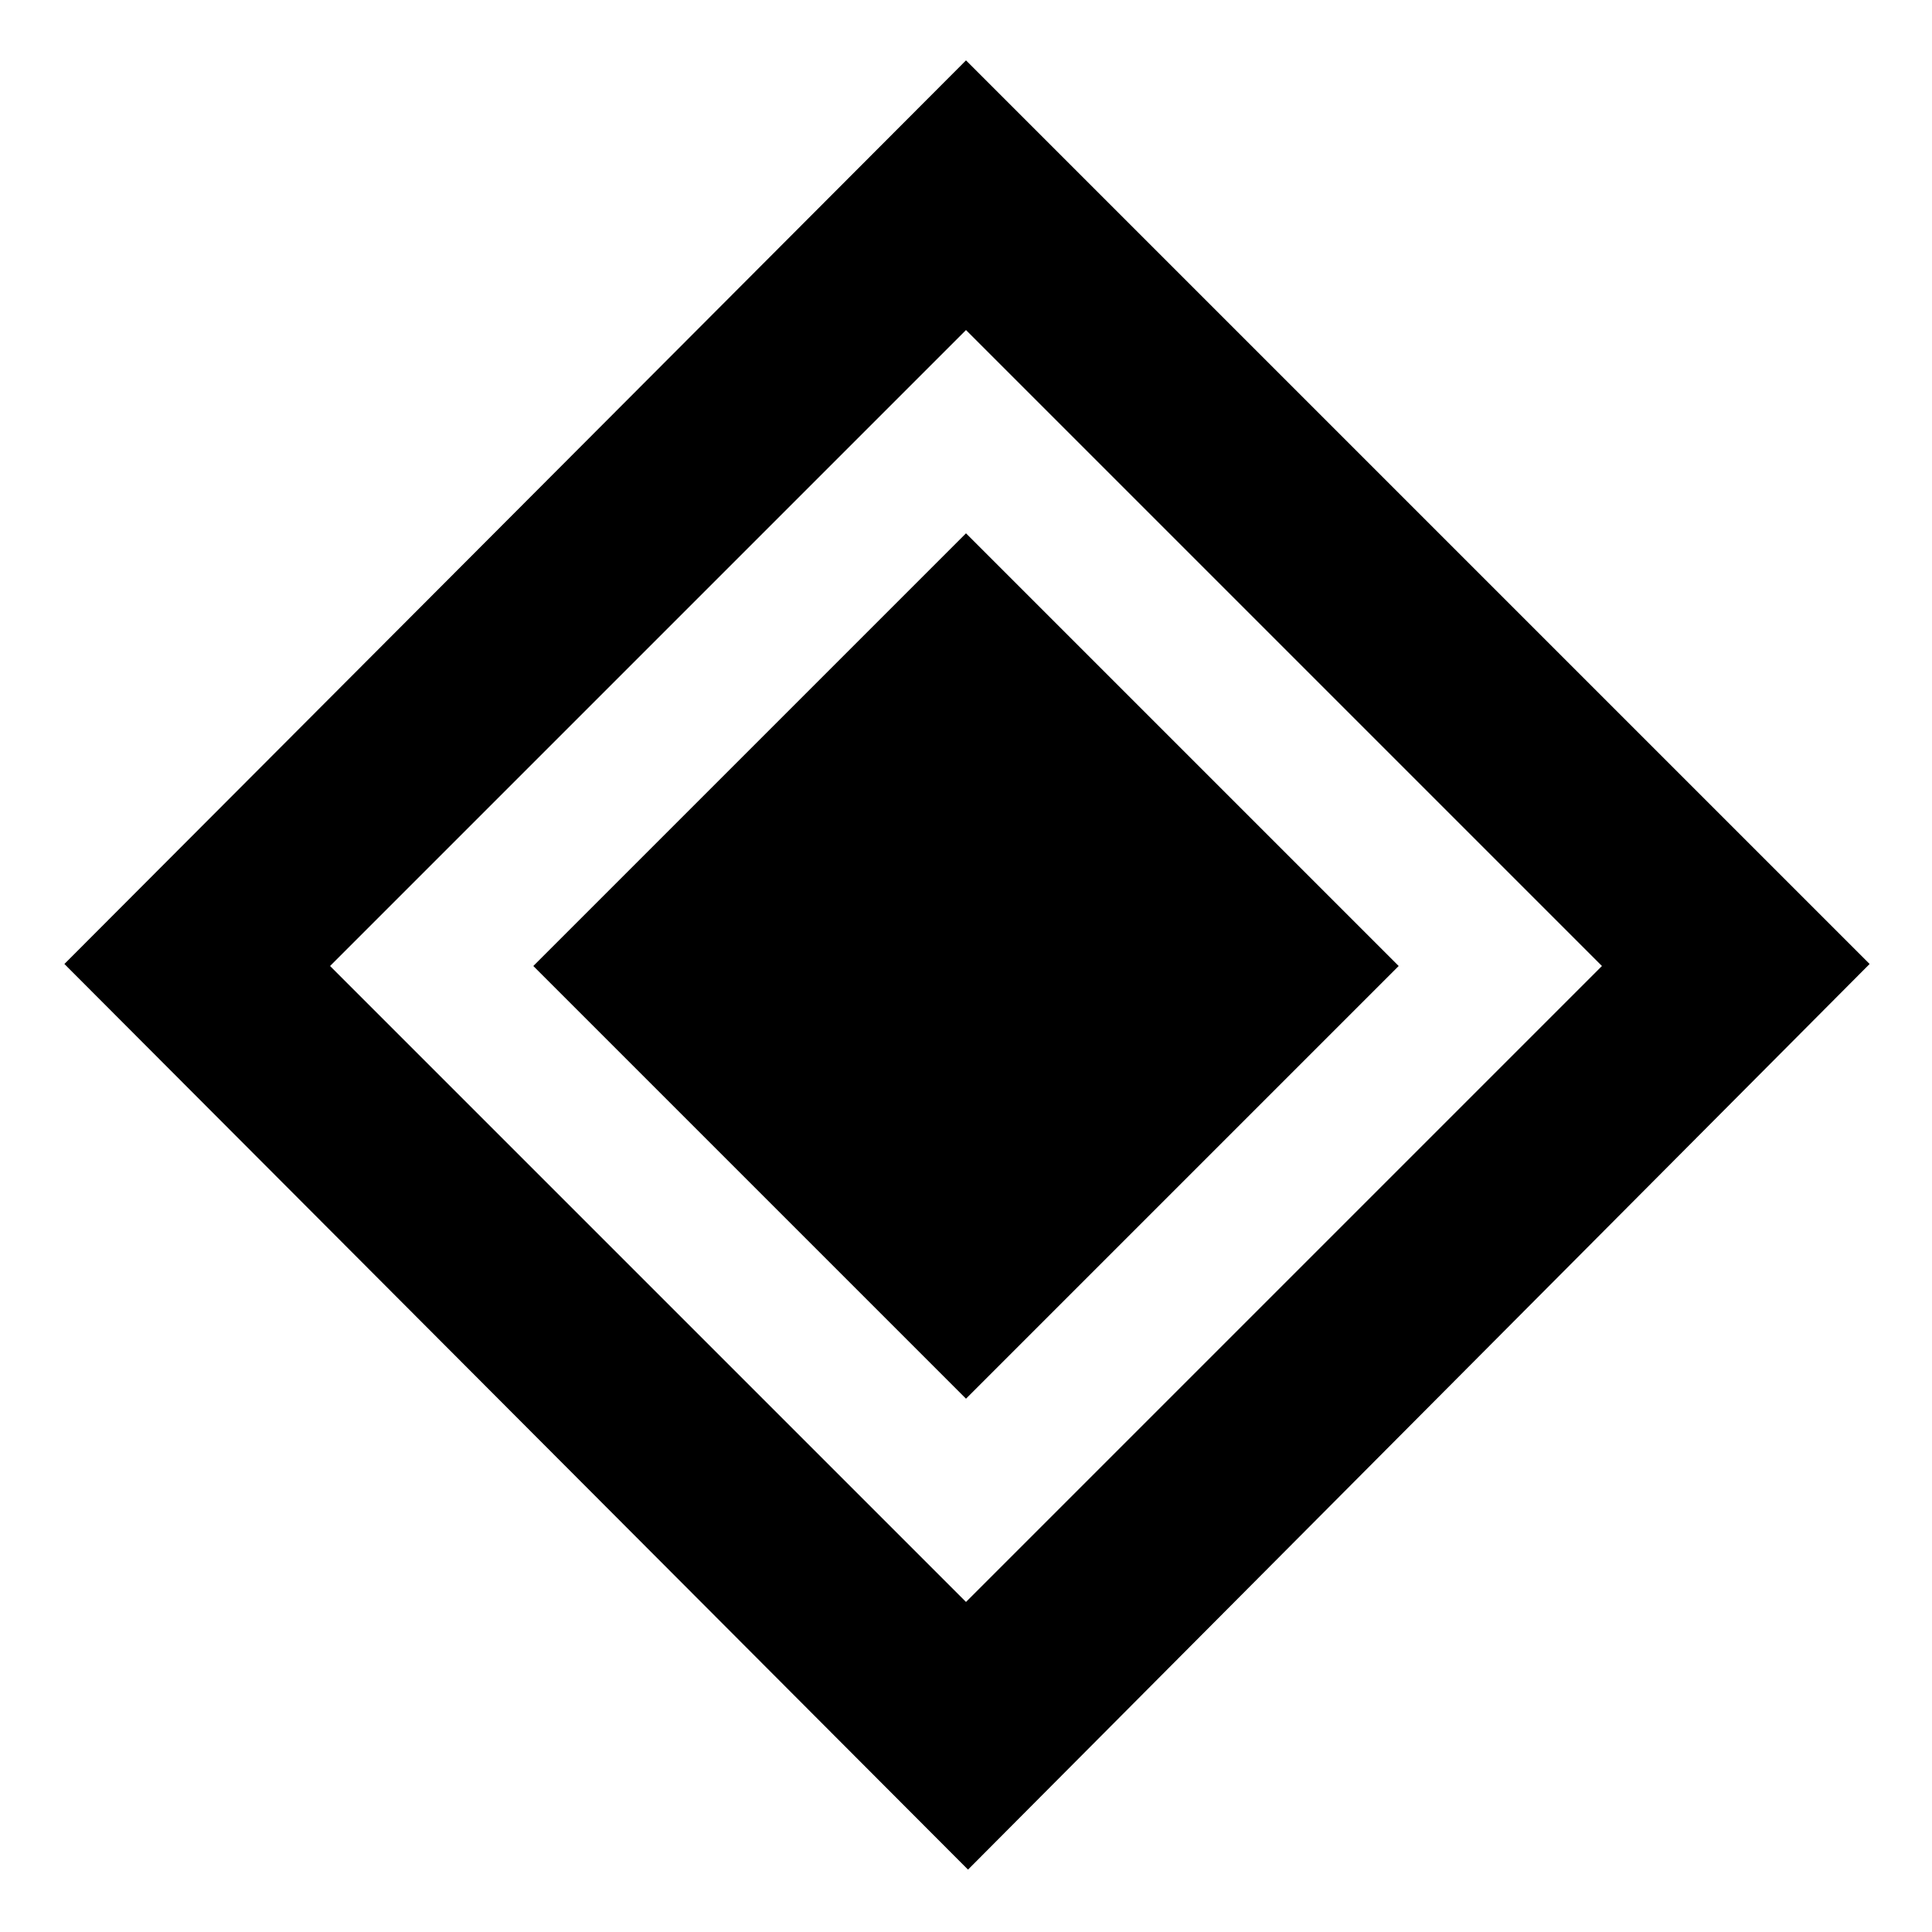 <svg xmlns="http://www.w3.org/2000/svg" height="48" viewBox="0 -960 960 960" width="48"><path d="M480-265 265-480l215-215 215 215-215 215Zm1 234L32-481l448-449 449 449L481-31Zm-1-133 316-316-316-316-316 316 316 316Z"/></svg>